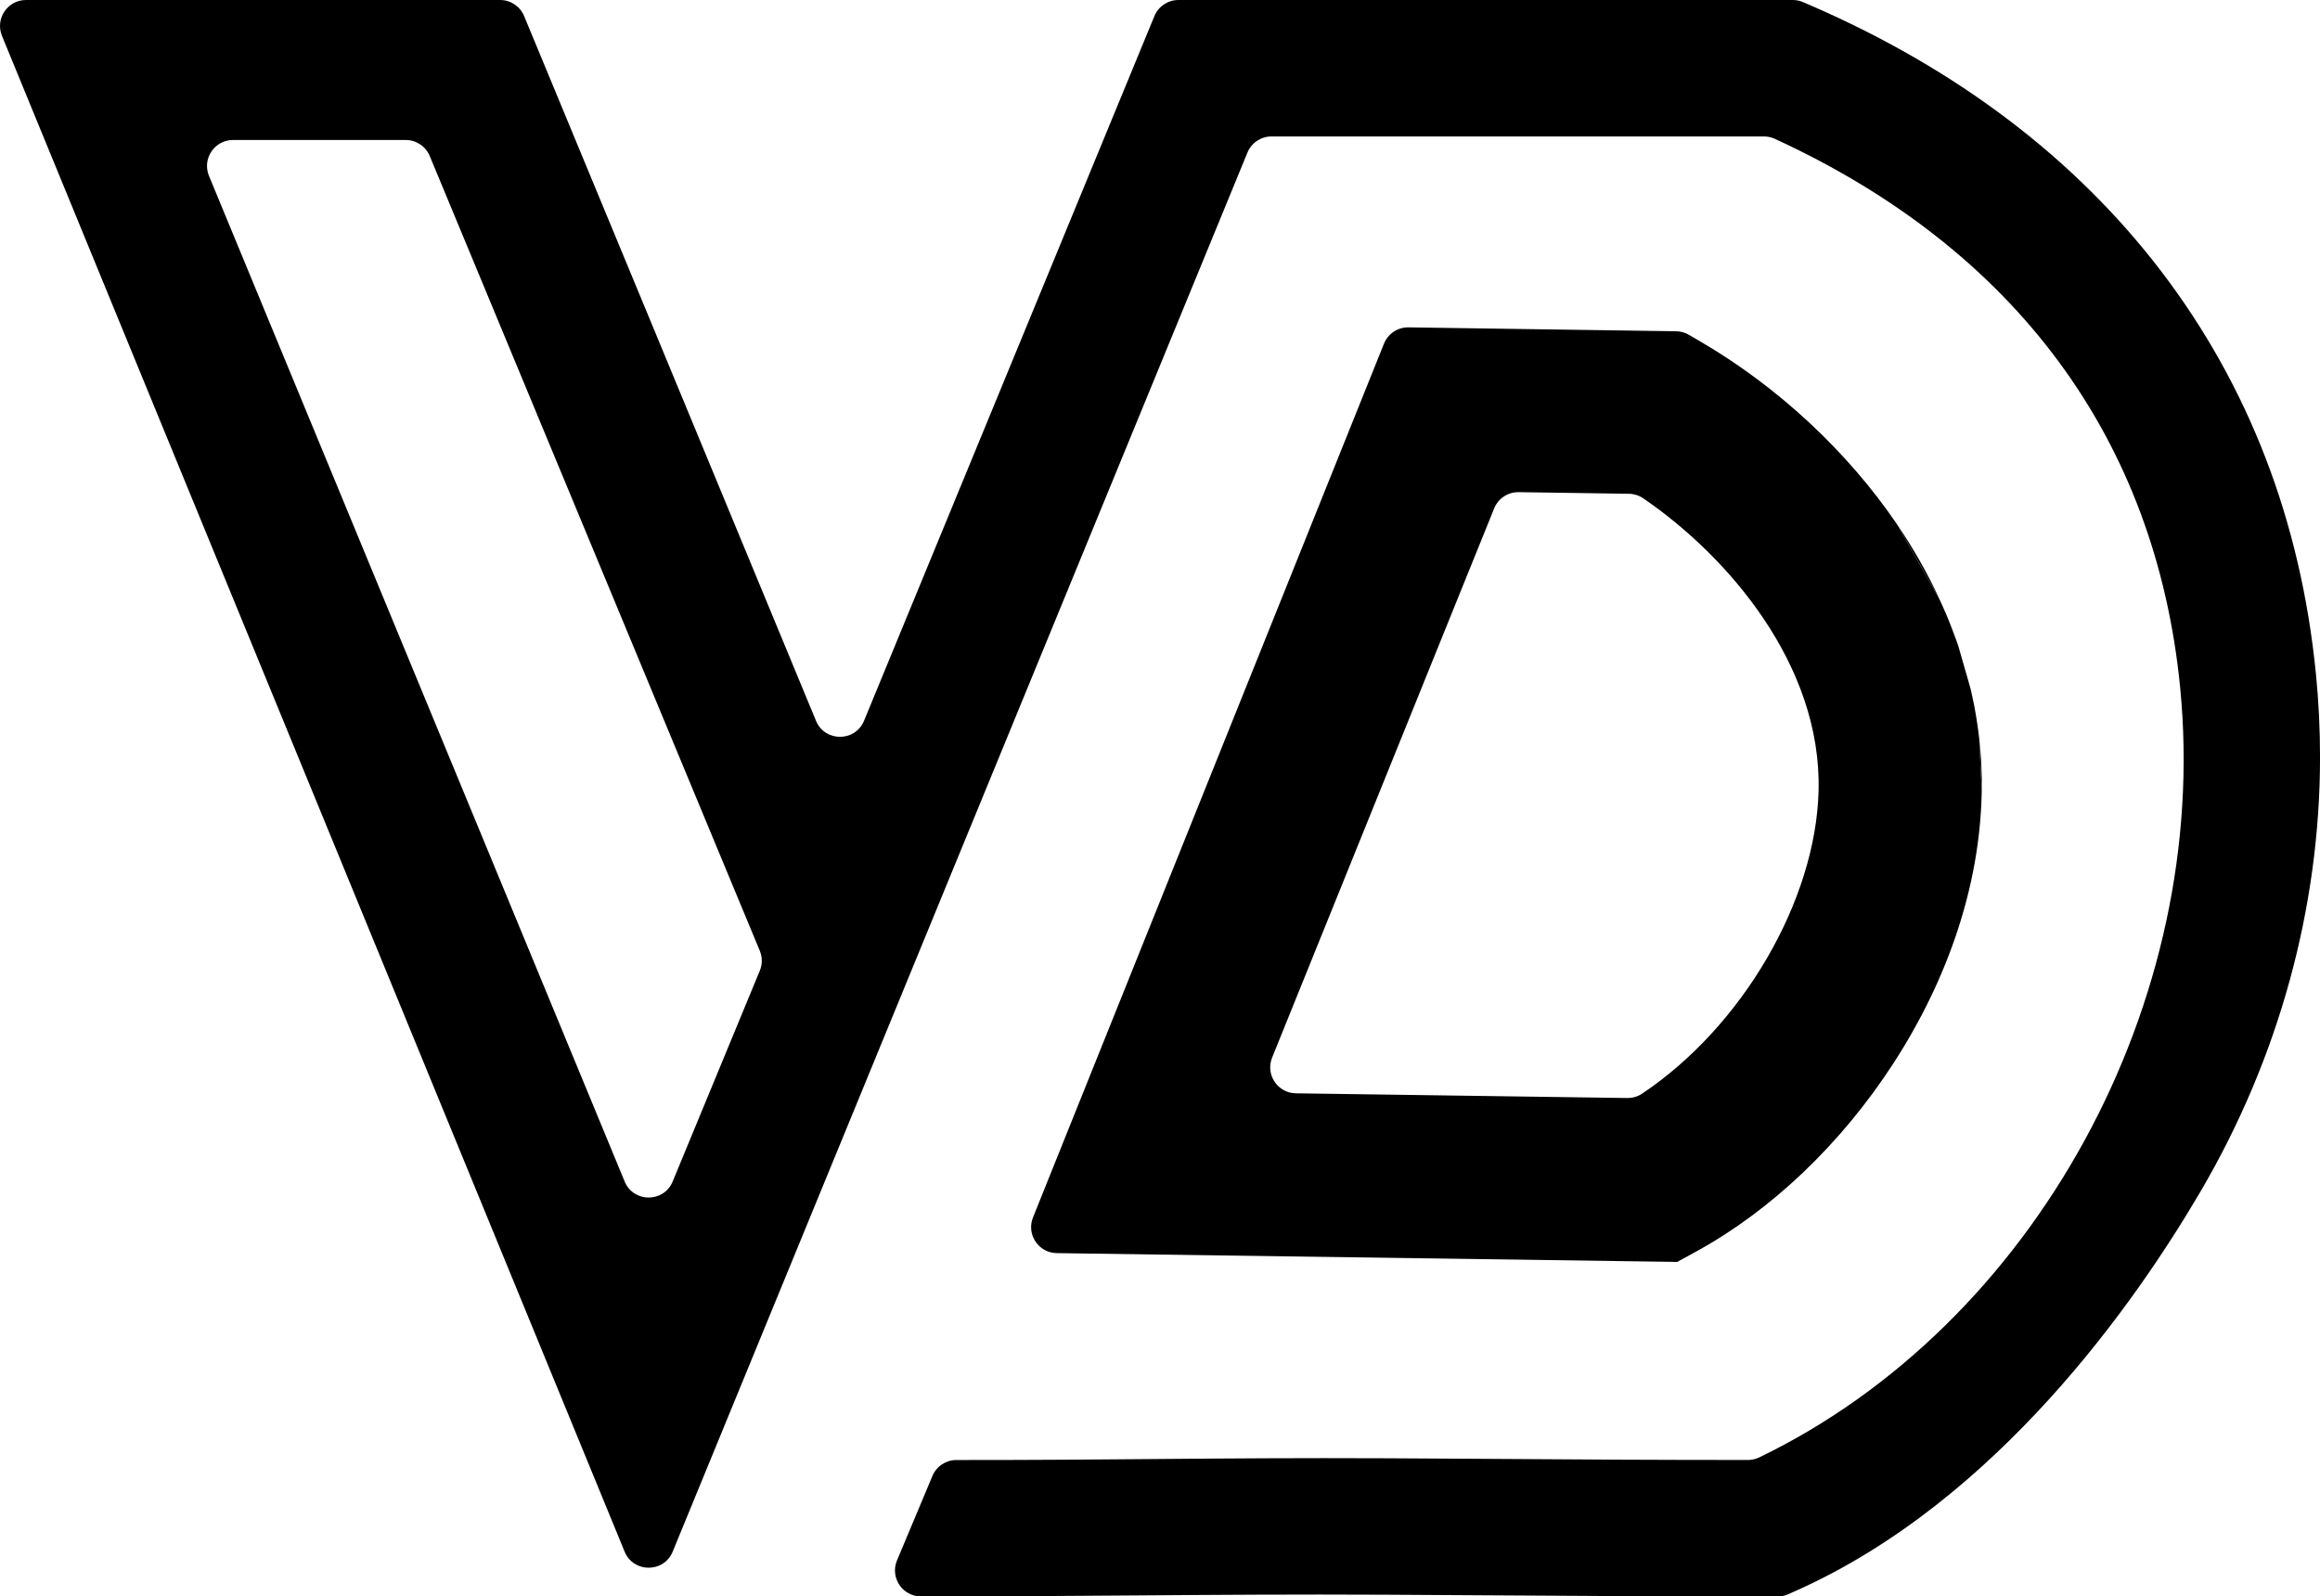 <?xml version="1.0" encoding="UTF-8"?>
<svg id="a" data-name="Layer 1" xmlns="http://www.w3.org/2000/svg" viewBox="0 0 1930.41 1328.48">
  <path d="m1927.01,560.72c-12.52-126.83-55.92-239.67-129.02-335.36-71.59-93.59-169.47-167.85-290.93-220.68l-6.74-2.91c-2.71-1.17-5.63-1.77-8.58-1.77h-511.19c-8.76,0-16.66,5.29-20,13.39l-241.59,586.38c-7.35,17.84-32.61,17.86-39.99.03l-135.04-326.27L436.1,13.35c-3.35-8.08-11.24-13.35-19.98-13.35H21.65C6.26,0-4.2,15.62,1.64,29.85l518.08,1261.33c7.35,17.88,32.67,17.88,40.02,0L1037.97,126.96c3.33-8.11,11.24-13.41,20.01-13.41h409.75c3.11,0,6.2.66,9.03,1.96,200.27,92.09,316.86,249.79,337.27,456.39,25.84,261.87-121.23,530.33-350.29,640.91-2.92,1.41-6.14,2.12-9.39,2.12-86.6-.04-130.34-.35-185.36-.74l-22.17-.14c-25.75-.17-54.98-.37-92.06-.54-74.6-.34-134.64.14-192.71.62-46.7.4-99.61.85-162.71.82h-3.55c-8.71,0-16.58,5.23-19.95,13.27l-29.46,70.25c-5.98,14.25,4.49,30,19.95,30h8.04c61.34,0,114.06-.4,165.07-.79l5.31-.03c67.59-.51,131.4-.99,209.46-.6,35.8.17,64.55.37,89.9.54l24.1.14c62.45.43,107.58.74,203.5.74h7.53c3.04,0,6.05-.64,8.83-1.89l6.83-3.05c83.46-37.36,154.05-97.42,210.51-159.64,56.46-62.22,98.78-126.63,125.75-172.65,64.95-110.93,99.27-235.86,99.27-361.27,0-23.13-1.14-46.44-3.41-69.26Zm-1407.26,422.45L173.9,146.39c-5.89-14.24,4.58-29.89,19.99-29.89h143.71c8.74,0,16.63,5.26,19.98,13.34l274.63,661.36c2.2,5.3,2.21,11.26.01,16.56l-72.5,175.41c-7.37,17.83-32.62,17.83-39.98,0Z" style="fill:rgb(0, 0, 0); stroke-width: 0px;"/>
  <g>
    <path d="m1578.68,436.61l35.28,62.34c-9.76-21.23-21.57-42.07-35.28-62.34Zm43.23,80.7l5.45,14.34c-1.67-4.8-3.52-9.57-5.45-14.34Zm17.74,55.75c1.08,4.68,2.1,9.37,3.04,14.08-.94-4.71-1.93-9.37-3.04-14.08Zm7.3,42.32l2.04,42.41c.23-14.08-.45-28.24-2.04-42.41Z" style="fill:rgb(0, 0, 0); stroke-width: 0px;"/>
    <path d="m1646.98,616.12c-.02-.49-.06-.98-.12-1.46-.5-4.47-1.09-8.91-1.77-13.41-.71-4.68-1.53-9.4-2.41-14.11-.9-4.51-1.87-9-2.9-13.48-.09-.4-.19-.8-.31-1.19l-9.85-34.38c-.6-1.79-1.22-3.63-1.87-5.42-.11-.34-.26-.68-.4-1.02l-5.45-14.34c-.91-2.3-1.84-4.6-2.84-6.87l-4.68-10.54c-.28-.64-.6-1.26-.94-1.87l-34.3-60.59c-.31-.55-.65-1.09-1.01-1.62-40.93-60.09-98.56-113.71-162.32-151.05l-10.5-6.15c-3.22-1.89-6.88-2.91-10.62-2.96l-222.72-3.25c-8.95-.13-17.05,5.26-20.39,13.57l-292.04,727.12c-5.66,14.09,4.58,29.48,19.77,29.69l514.75,7.3,1.5.03,15.64-8.57c62.56-34.18,120.81-89.7,164.02-156.32,46.3-71.31,71.79-148.66,73.66-223.71.03-1.25.09-2.47.09-3.72l-2.01-41.68Zm-133.79,41.96c-2.33,91.69-63.55,196.21-146.73,251.94-3.68,2.46-8.01,3.77-12.43,3.7l-275.78-3.91c-15.21-.22-25.45-15.64-19.75-29.74l184.75-457c3.35-8.28,11.44-13.65,20.37-13.52l91.75,1.34c4.25.06,8.39,1.37,11.9,3.77,70.5,48.15,148.58,138.74,145.92,243.43Z" style="fill:rgb(0, 0, 0); stroke-width: 0px;"/>
  </g>
</svg>